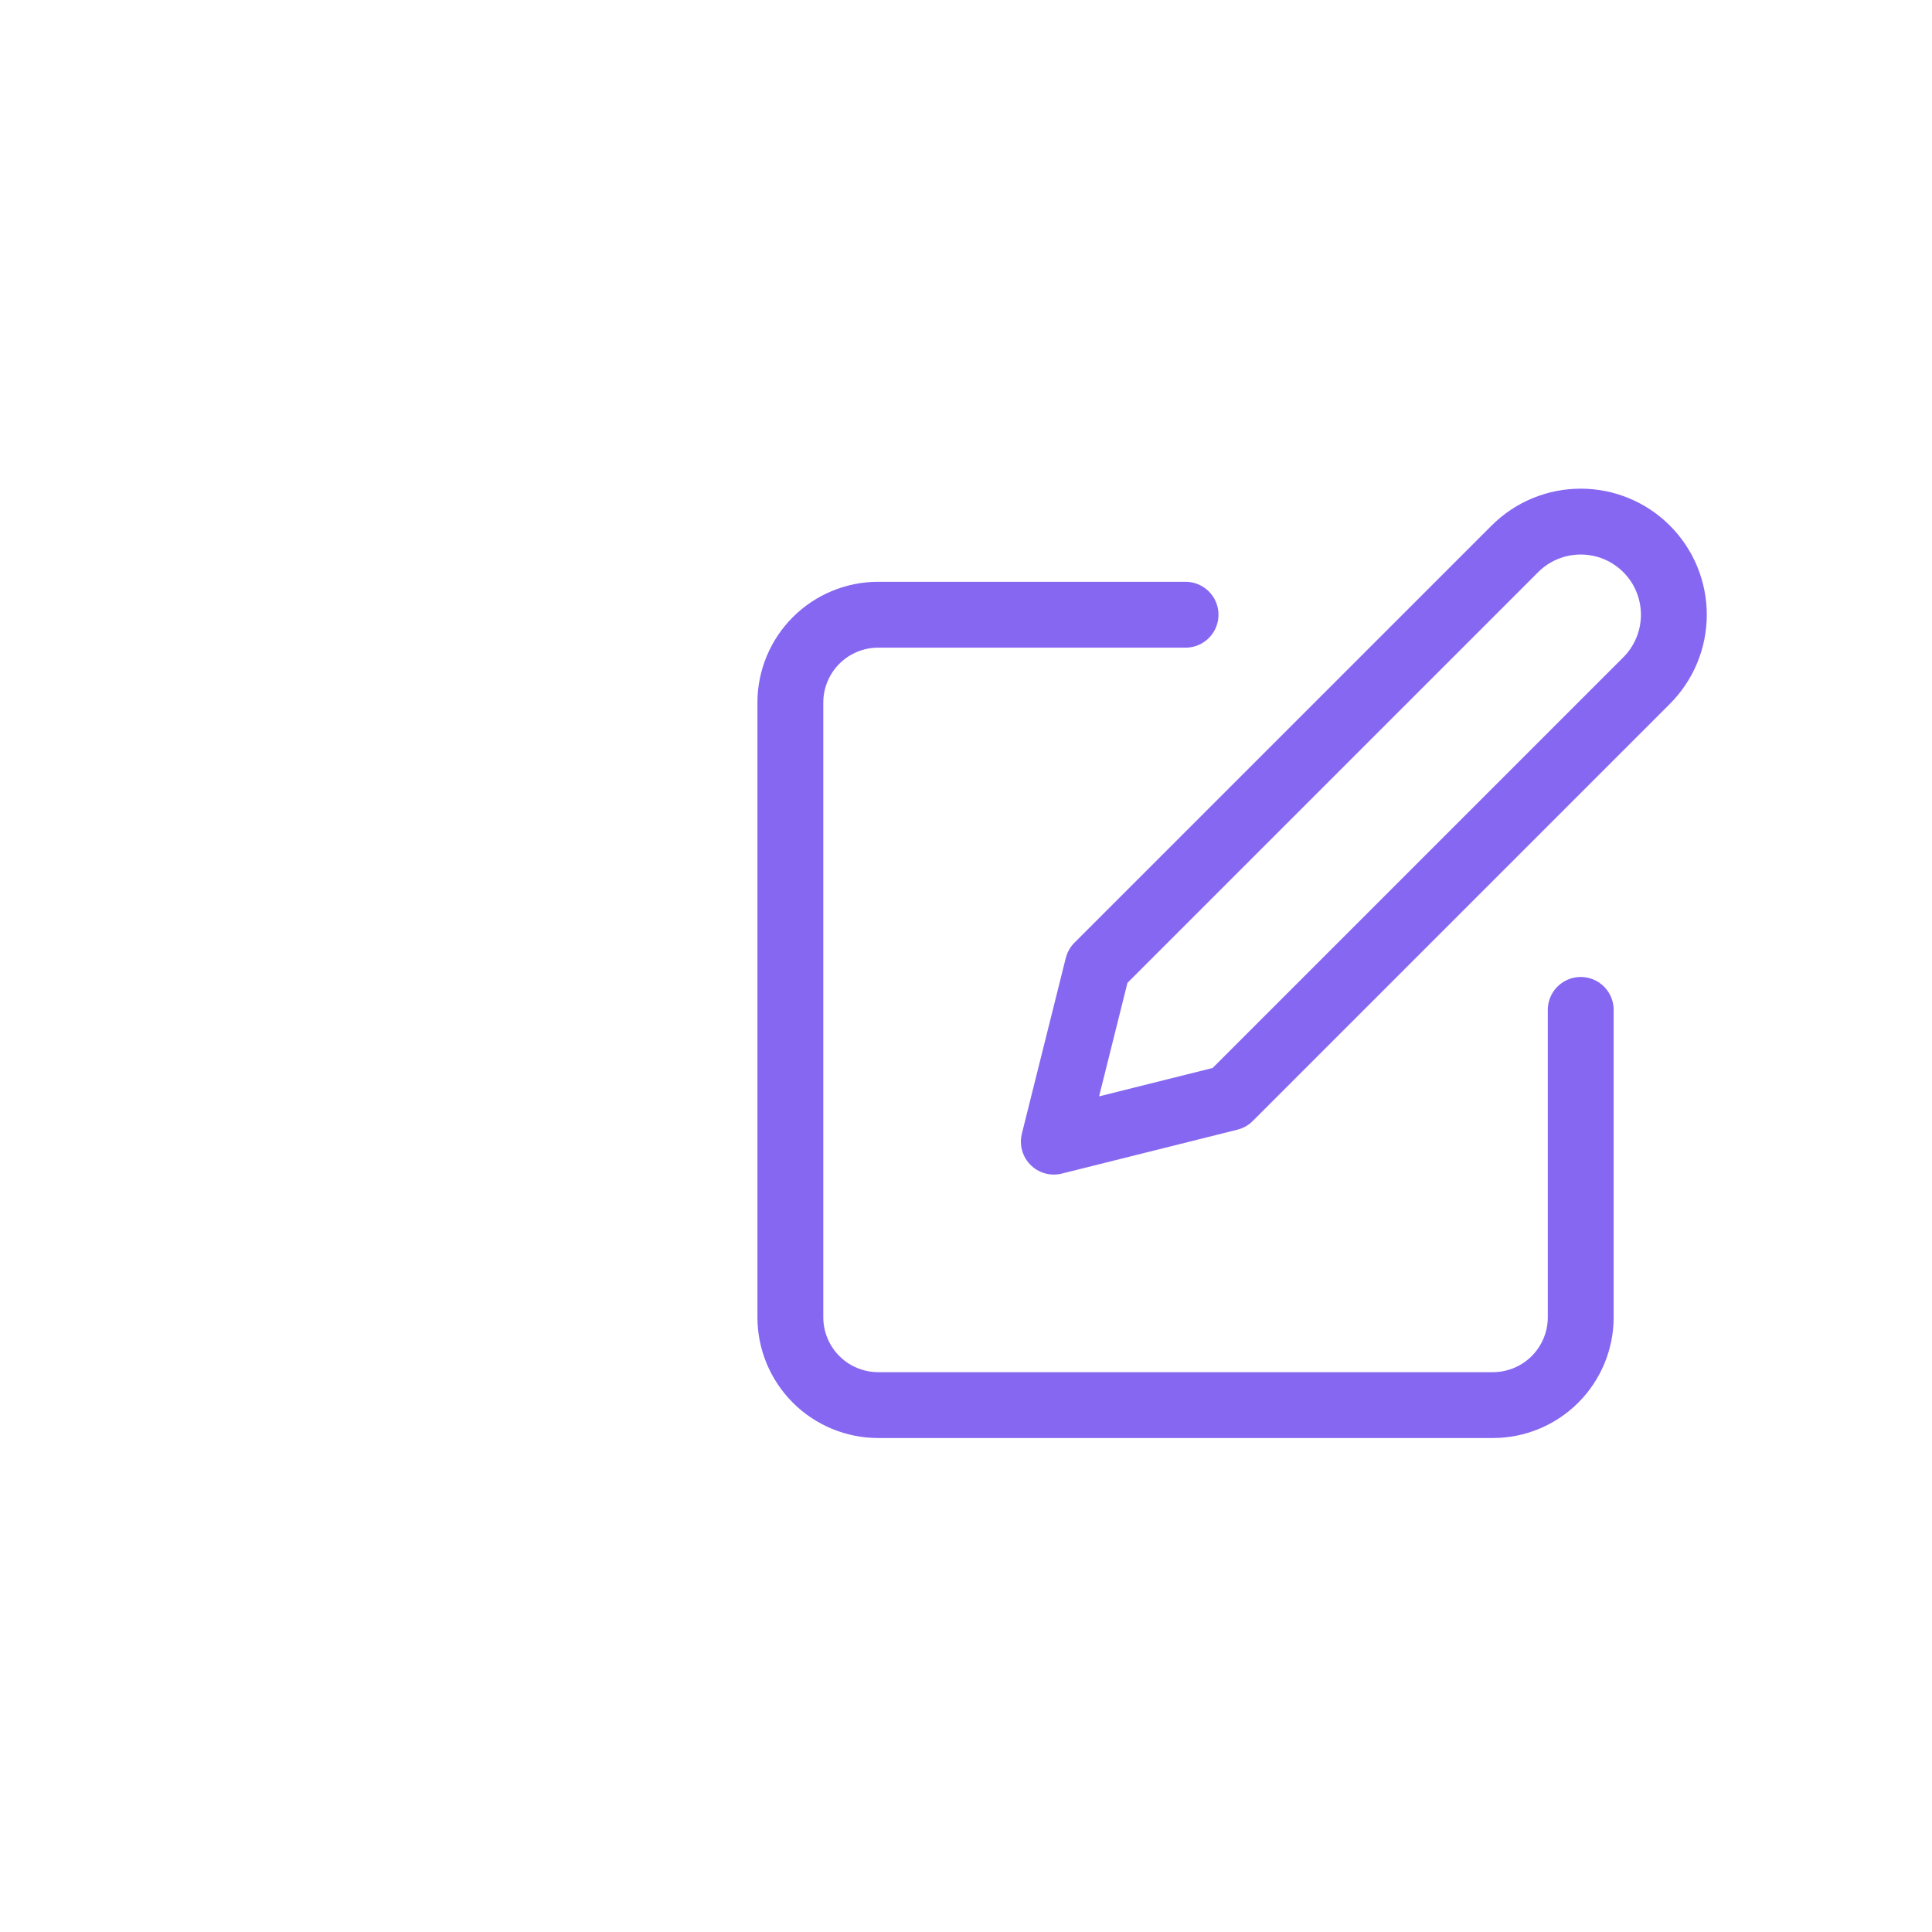 <svg width="44" height="44" viewBox="0 0 44 44" fill="none" xmlns="http://www.w3.org/2000/svg">
<path d="M27 14H20C19.47 14 18.961 14.211 18.586 14.586C18.211 14.961 18 15.47 18 16V30C18 30.53 18.211 31.039 18.586 31.414C18.961 31.789 19.47 32 20 32H34C34.53 32 35.039 31.789 35.414 31.414C35.789 31.039 36 30.53 36 30V23" stroke="#8667F2" stroke-width="1.5" stroke-linecap="round" stroke-linejoin="round"/>
<path d="M34.5 12.5C34.898 12.102 35.437 11.879 36 11.879C36.563 11.879 37.102 12.102 37.5 12.5C37.898 12.898 38.121 13.437 38.121 14C38.121 14.563 37.898 15.102 37.5 15.5L28 25L24 26L25 22L34.5 12.5Z" stroke="#8667F2" stroke-width="1.5" stroke-linecap="round" stroke-linejoin="round"/>
</svg>
